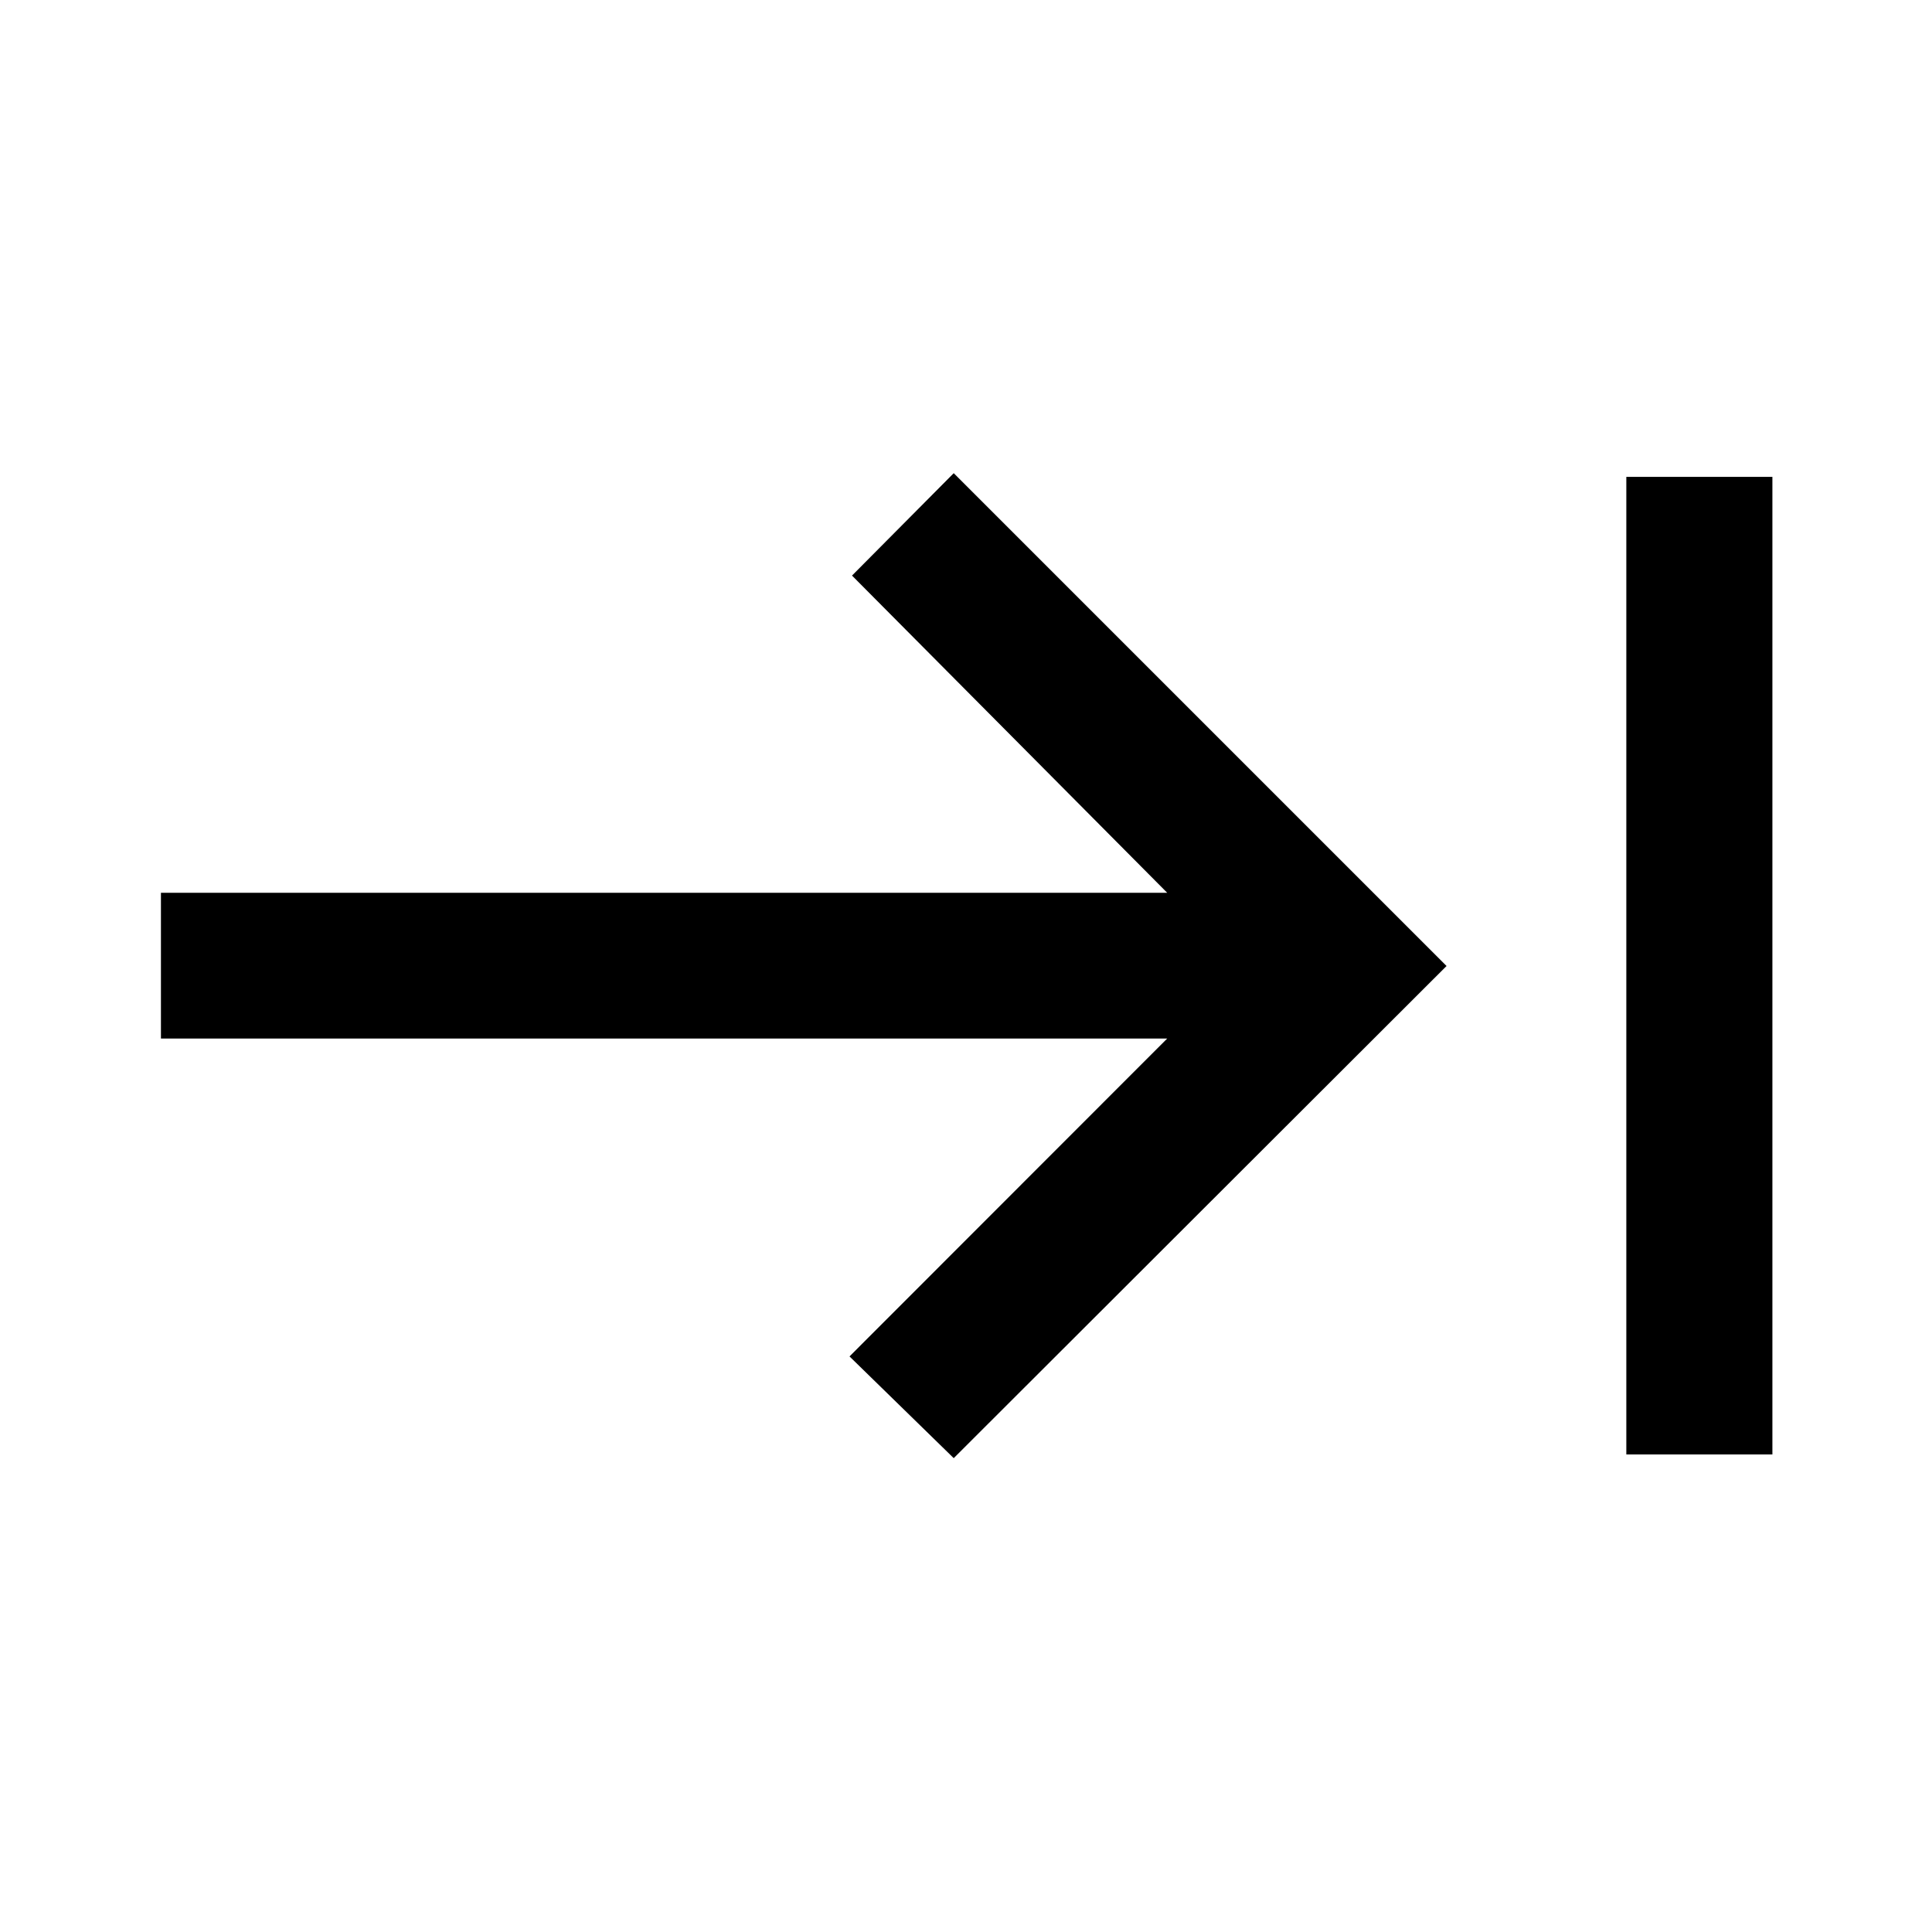 <svg xmlns="http://www.w3.org/2000/svg" height="40" viewBox="0 -960 960 960" width="40"><path d="M808.11-237.29v-485.75h72.58v485.75h-72.58Zm-334.21 1.83L422.12-286l157.86-157.96H79.97v-72.42h500.01L423.36-674l50.54-50.88L718.78-480 473.9-235.46Z"/></svg>